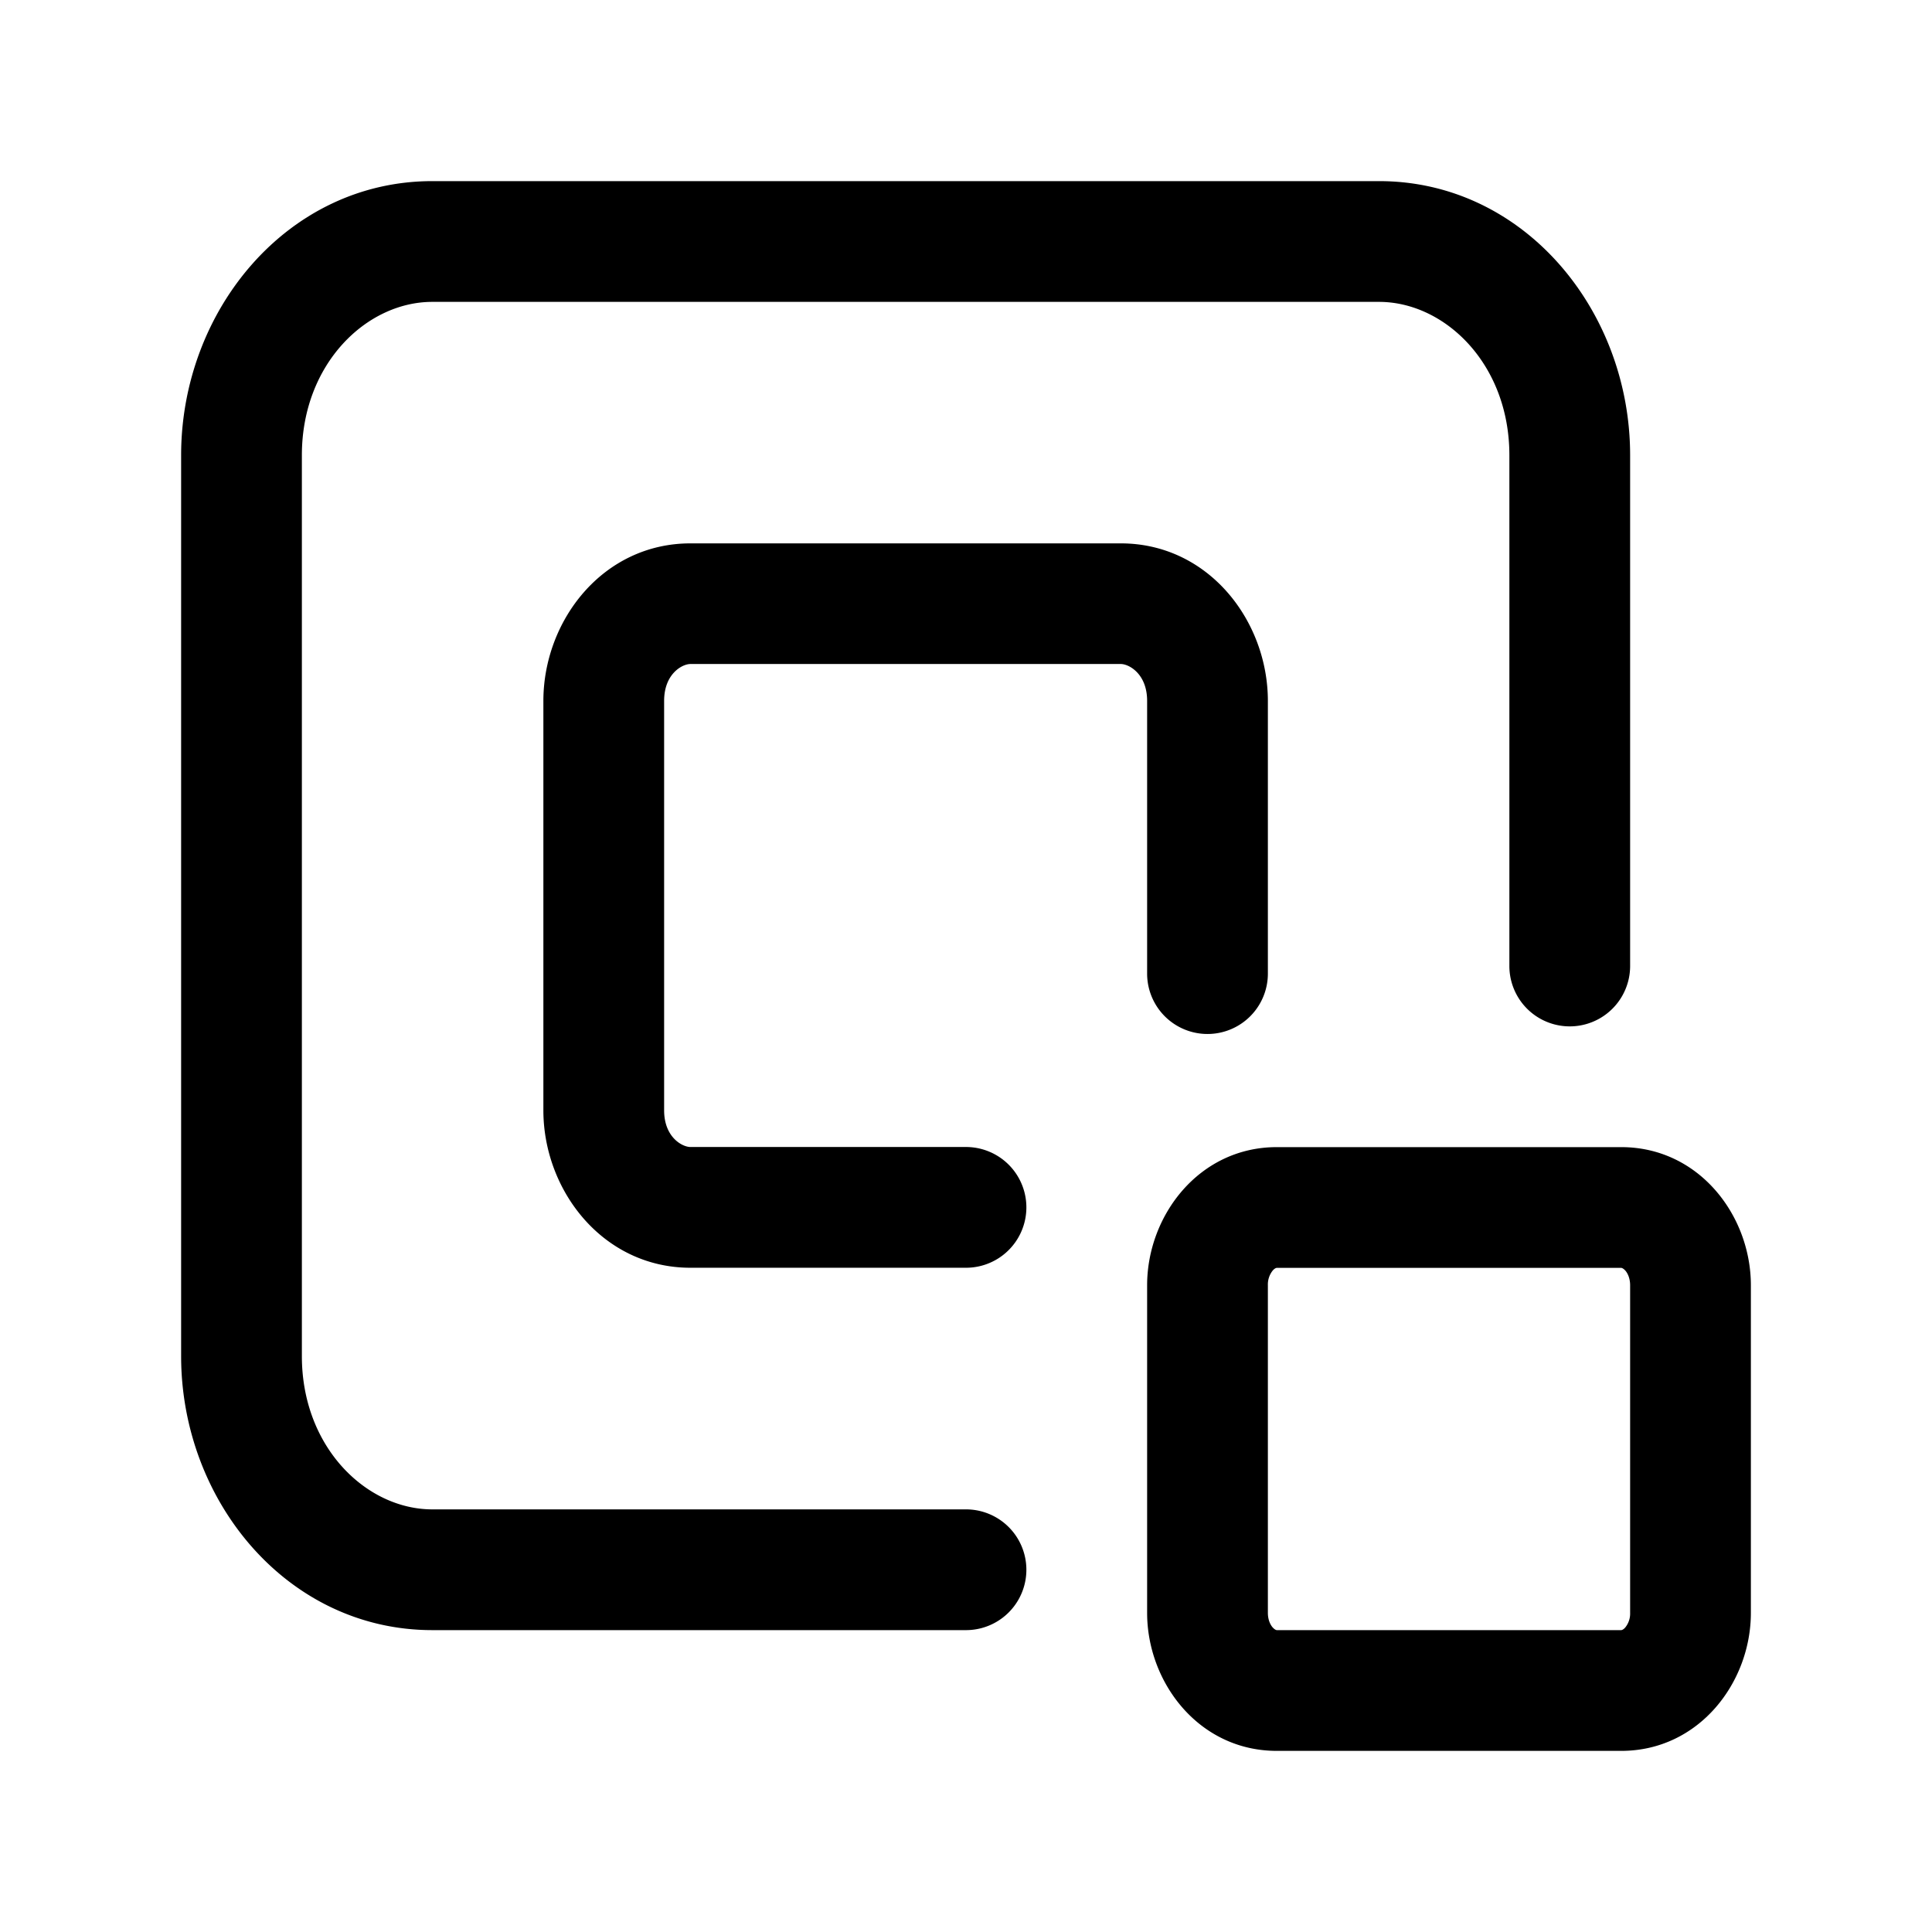 <svg xmlns="http://www.w3.org/2000/svg" width="16" height="16" fill="currentColor" viewBox="0 0 16 16">
  <path d="M13.426 9.5c.645 0 1.074.567 1.074 1.144v2.713c0 .577-.43 1.143-1.074 1.143h-2.852c-.645 0-1.074-.566-1.074-1.143v-2.713c0-.577.43-1.144 1.074-1.144h2.852Zm-2.005-8c1.2 0 2.079 1.071 2.079 2.27V8a.5.5 0 0 1-1 0V3.77c0-.756-.535-1.27-1.08-1.27H3.58c-.545 0-1.08.514-1.08 1.27v7.461c0 .756.535 1.269 1.08 1.269H8a.5.5 0 0 1 0 1H3.58c-1.2 0-2.08-1.07-2.08-2.269V3.77c0-1.199.88-2.27 2.08-2.27h7.84Zm-.88 9.021a.185.185 0 0 0-.041.123v2.713c0 .057.02.099.041.122.02.021.032.021.033.021h2.852c.001 0 .014 0 .033-.021a.183.183 0 0 0 .041-.122v-2.713c0-.057-.02-.1-.041-.123-.02-.021-.032-.021-.033-.021h-2.852c-.001 0-.014 0-.033.021ZM9.282 4.5c.725 0 1.218.64 1.218 1.305v2.258a.5.5 0 0 1-1 0V5.804c0-.223-.15-.305-.218-.305H5.718c-.069 0-.218.082-.218.305v3.391c0 .223.15.304.218.304H8a.5.5 0 0 1 0 1H5.718c-.724 0-1.218-.639-1.218-1.304v-3.39c0-.666.493-1.305 1.218-1.305h3.564Z"/>
</svg>

